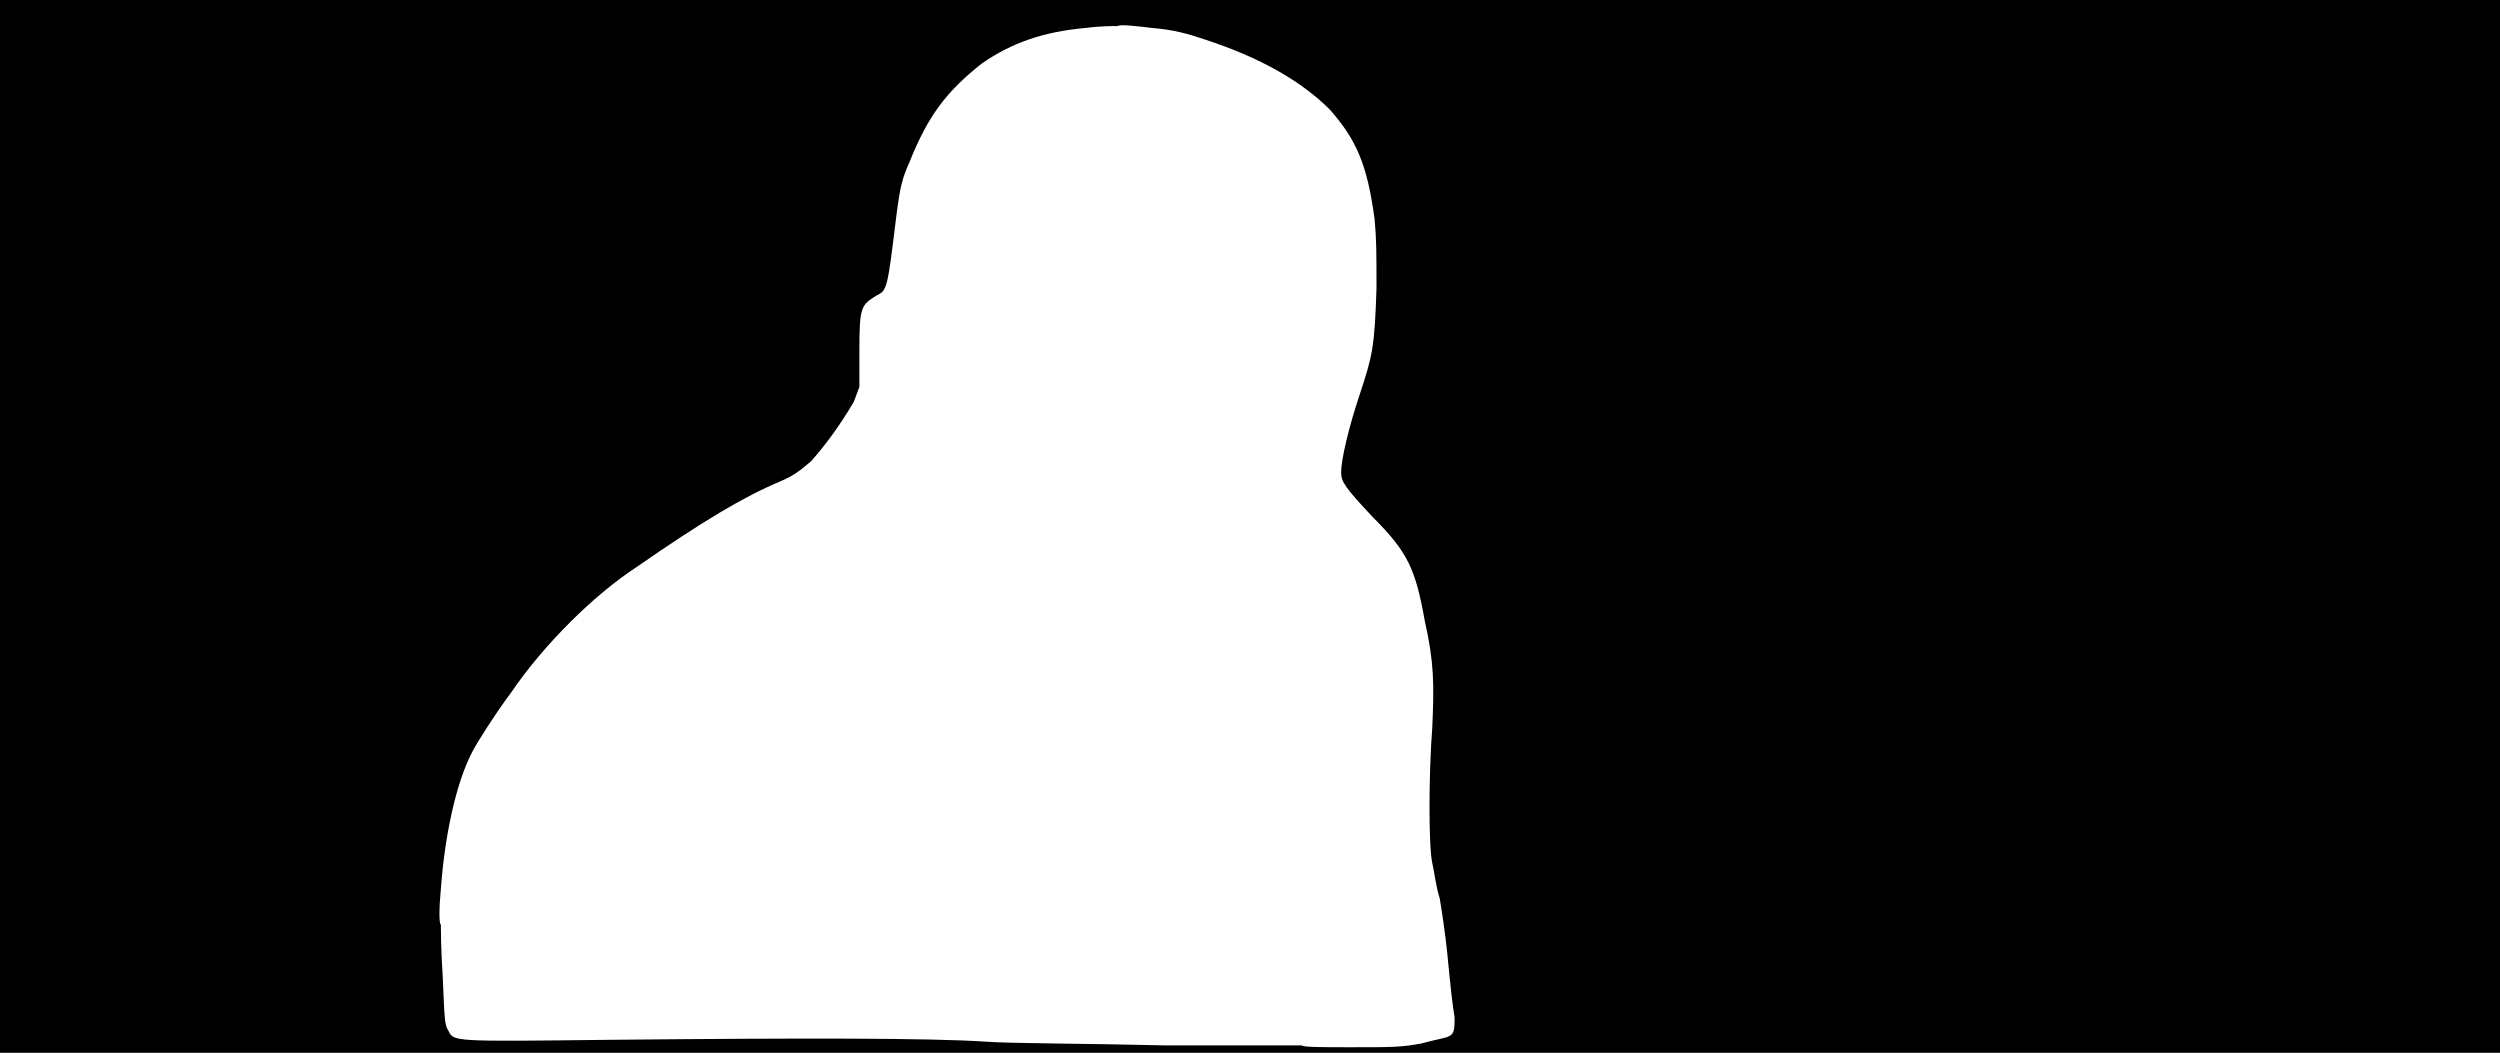 <svg xmlns="http://www.w3.org/2000/svg" width="1344" height="566"><path d="M0 283V0h1344v566H0V283m764 278c7-2 14-3 15-4 3-1 3-5 3-10-1-6-2-14-4-35-1-10-3-23-4-29-2-6-3-15-4-19-2-9-2-47 0-73 1-23 1-35-4-57-5-28-9-37-28-56-15-16-17-19-17-24 0-7 4-24 10-42 7-21 8-26 9-57 0-19 0-26-1-37-4-30-10-43-24-59-15-15-37-28-68-38-9-3-16-5-28-6-8-1-17-2-18-1-2 0-10 0-17 1-23 2-40 8-56 19-19 15-29 28-39 53-4 9-5 13-7 28-5 41-5 41-11 44-8 5-9 6-9 29v20l-3 8c-7 12-15 23-23 32-7 6-10 8-17 11-19 8-41 21-77 46-23 15-50 42-67 67-9 12-19 28-21 32-9 17-15 46-17 74-1 10-1 19 0 19 0 1 0 13 1 28 1 23 1 26 3 29 3 6 1 6 87 5 104-1 172-1 202 1 13 1 56 1 96 2h74c0 1 12 1 26 1 23 0 27 0 38-2z"/></svg>